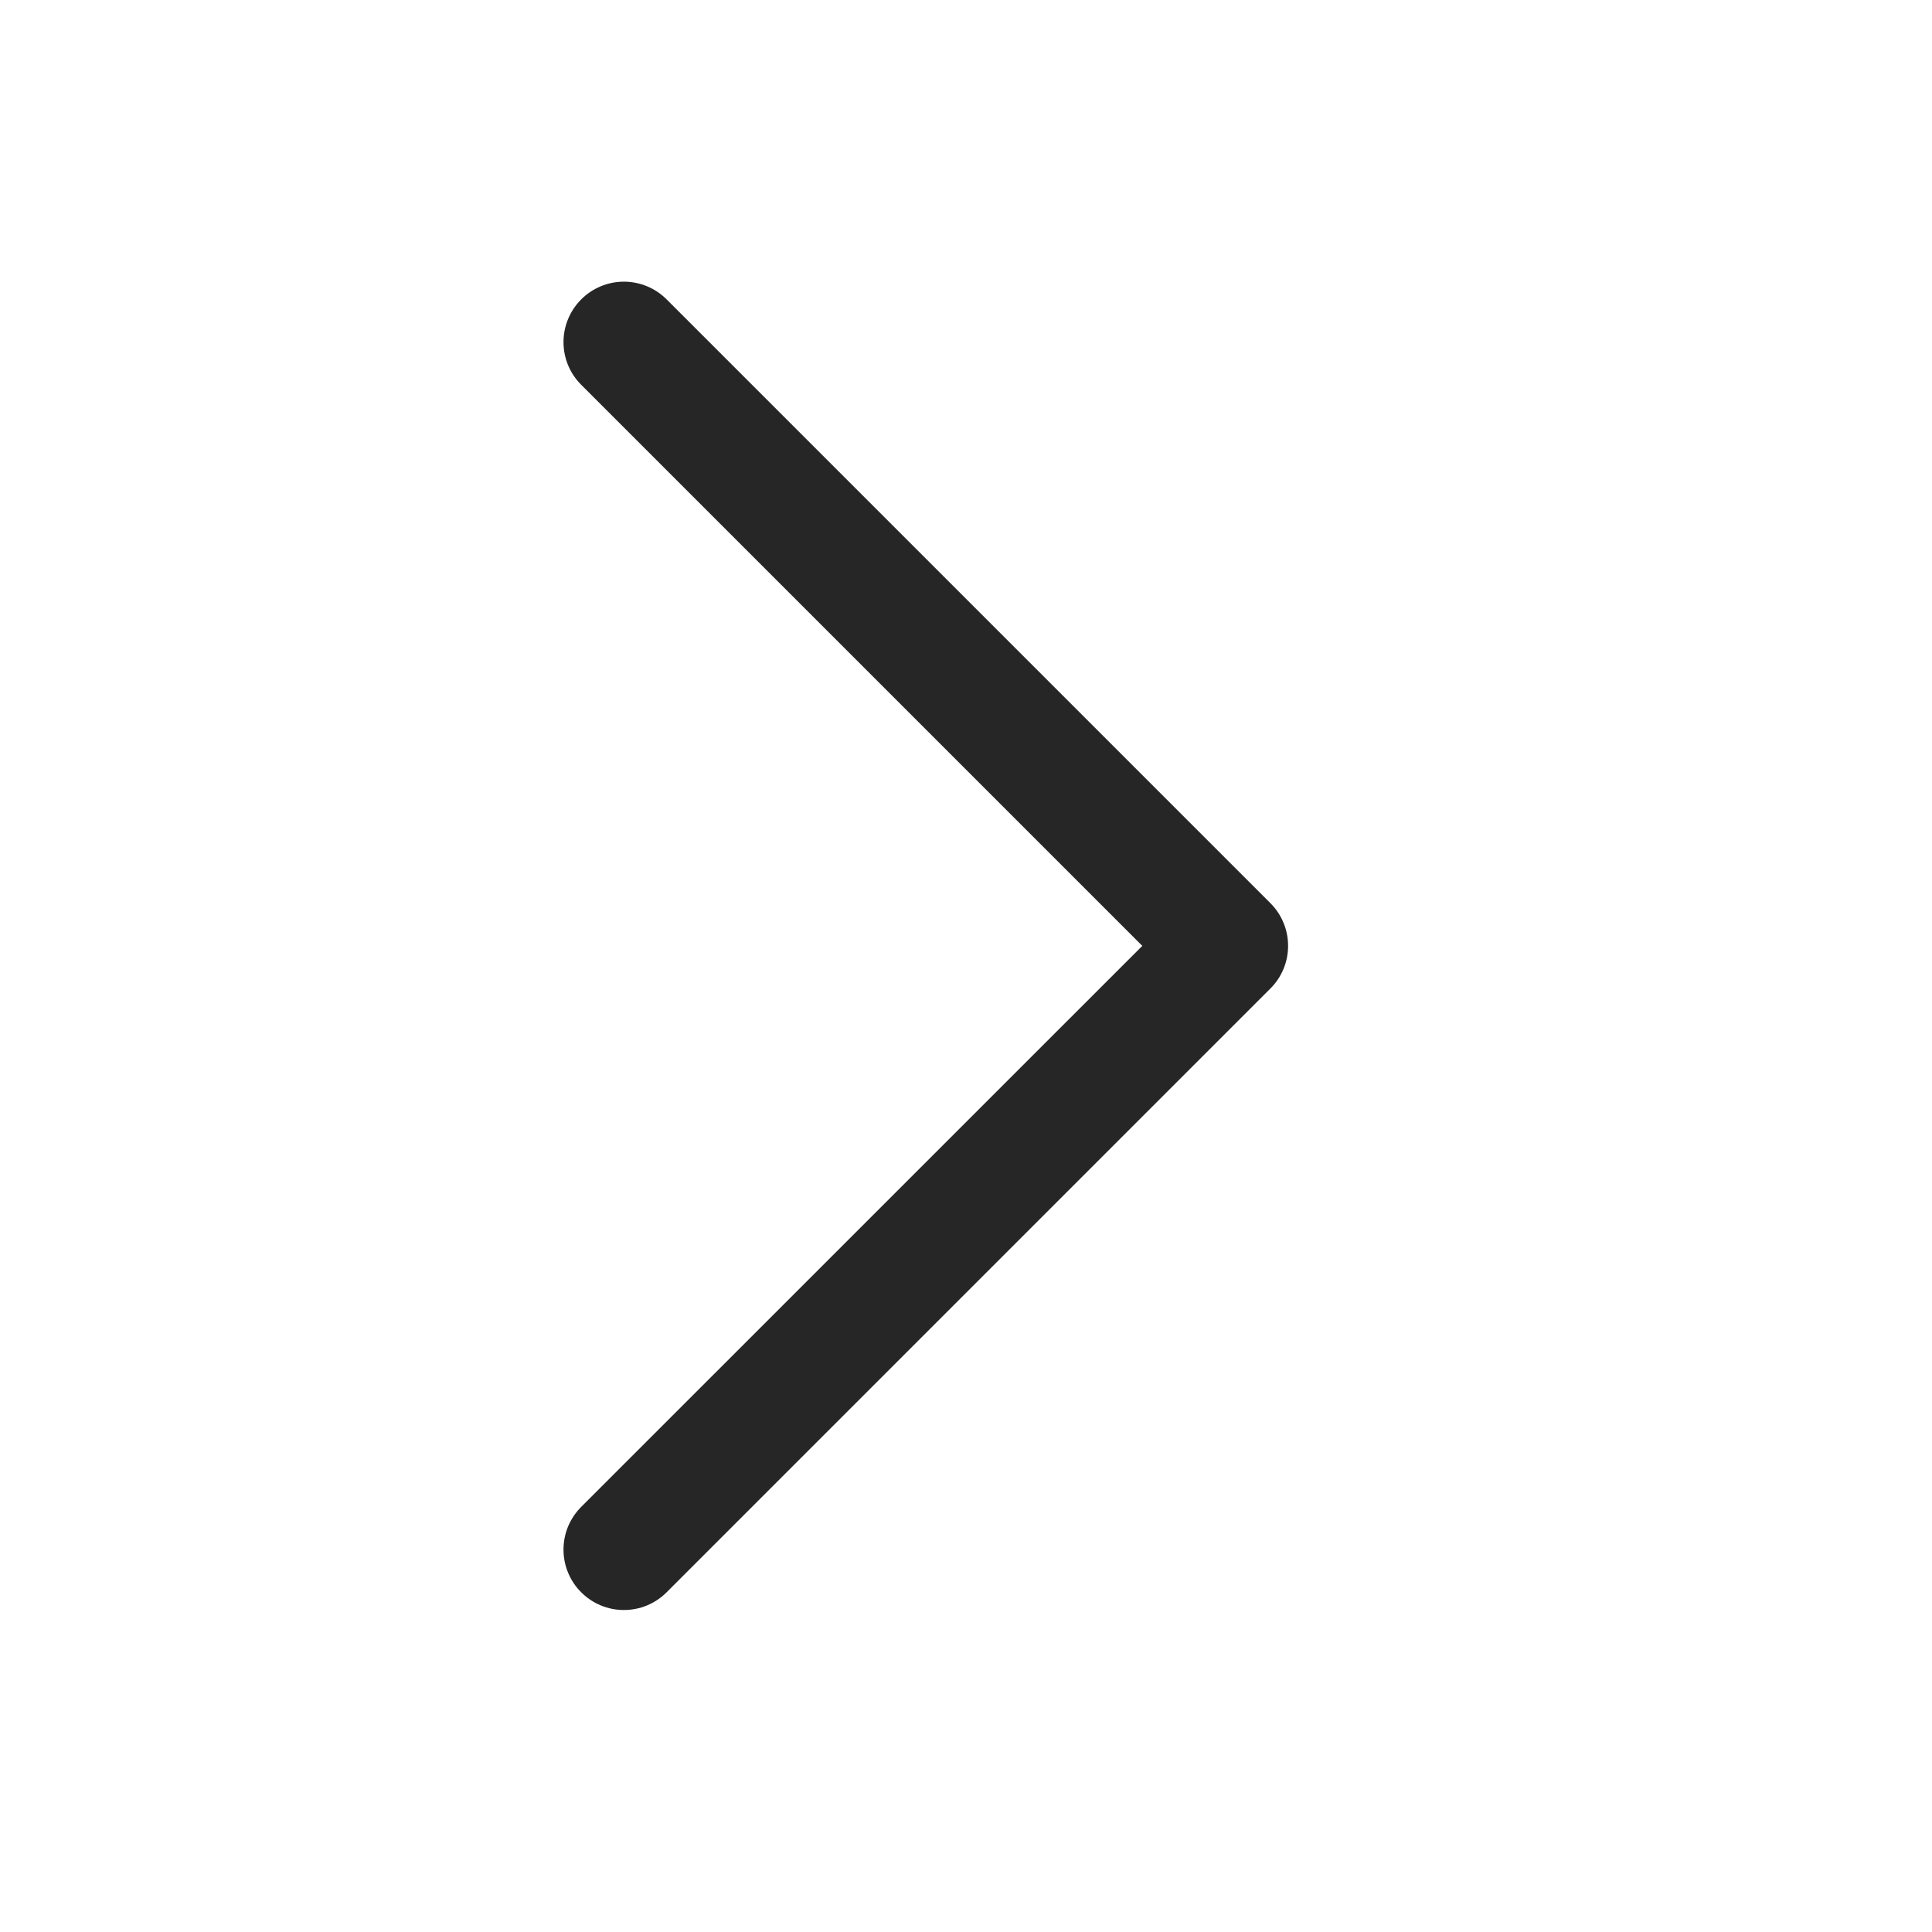 <svg width="24" height="24" viewBox="0 0 24 24" fill="none" xmlns="http://www.w3.org/2000/svg">
<path d="M15.781 12.28L8.281 19.78C8.211 19.85 8.129 19.905 8.038 19.943C7.947 19.981 7.849 20 7.75 20C7.652 20 7.554 19.981 7.463 19.943C7.372 19.905 7.289 19.85 7.22 19.78C7.15 19.711 7.095 19.628 7.057 19.537C7.019 19.446 7 19.348 7 19.25C7 19.151 7.019 19.054 7.057 18.962C7.095 18.872 7.15 18.789 7.22 18.719L14.19 11.75L7.22 4.78C7.079 4.64 7 4.449 7 4.25C7 4.051 7.079 3.86 7.22 3.719C7.361 3.578 7.551 3.499 7.75 3.499C7.949 3.499 8.14 3.578 8.281 3.719L15.781 11.219C15.851 11.289 15.906 11.371 15.944 11.463C15.982 11.553 16.001 11.651 16.001 11.75C16.001 11.848 15.982 11.946 15.944 12.037C15.906 12.128 15.851 12.211 15.781 12.28Z" fill="#262626"/>
</svg>
